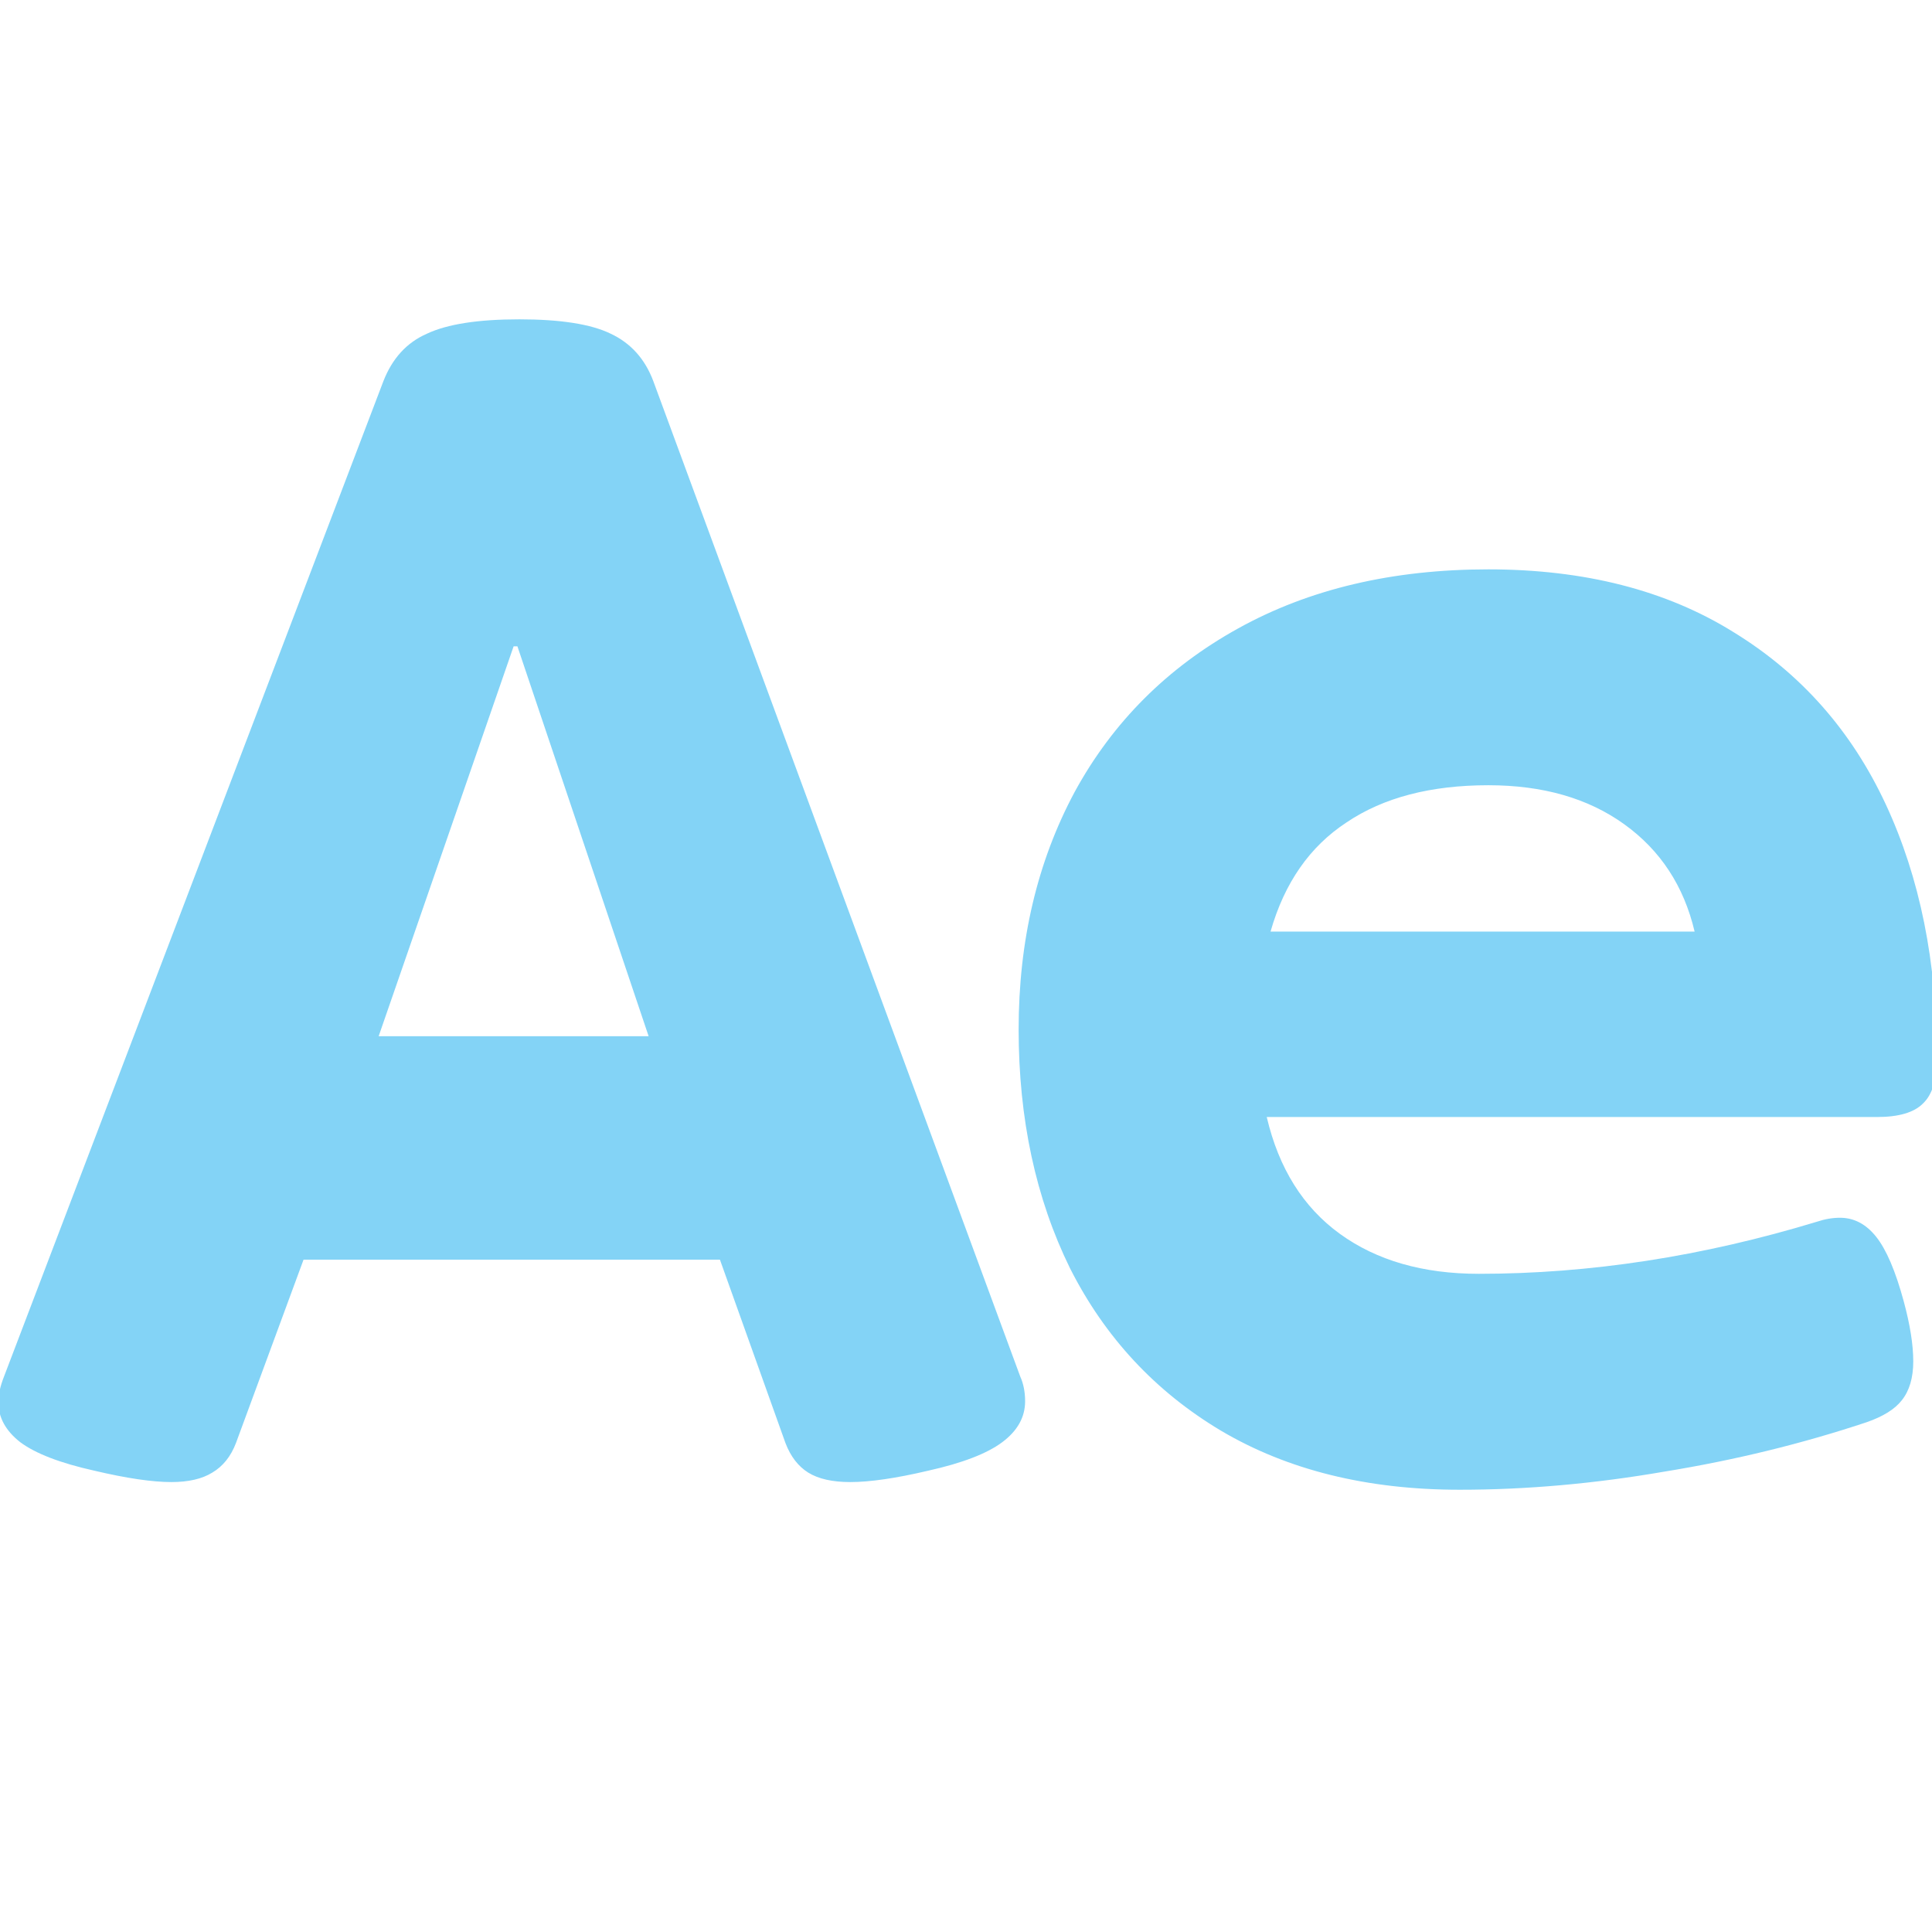 <?xml version="1.0" encoding="UTF-8" standalone="no"?>
<!-- Created with Inkscape (http://www.inkscape.org/) -->

<svg
   xmlns:dc="http://purl.org/dc/elements/1.1/"
   xmlns:cc="http://creativecommons.org/ns#"
   xmlns:rdf="http://www.w3.org/1999/02/22-rdf-syntax-ns#"
   xmlns:svg="http://www.w3.org/2000/svg"
   xmlns="http://www.w3.org/2000/svg"
   xmlns:sodipodi="http://sodipodi.sourceforge.net/DTD/sodipodi-0.dtd"
   xmlns:inkscape="http://www.inkscape.org/namespaces/inkscape"
   width="32"
   height="32"
   viewBox="0 0 8.467 8.467"
   version="1.1"
   id="svg8"
   inkscape:version="0.92.5 (2060ec1f9f, 2020-04-08)"
   sodipodi:docname="ae.svg">
  <defs
     id="defs2">
    <style
       id="style1399">.cls-1{fill:#e3e3e3;}</style>
  </defs>
  <sodipodi:namedview
     id="base"
     pagecolor="#ffffff"
     bordercolor="#666666"
     borderopacity="1.0"
     inkscape:pageopacity="0.0"
     inkscape:pageshadow="2"
     inkscape:zoom="11.313709"
     inkscape:cx="5.9444137"
     inkscape:cy="23.971368"
     inkscape:document-units="mm"
     inkscape:current-layer="svg8"
     showgrid="false"
     units="px"
     inkscape:window-width="3440"
     inkscape:window-height="1403"
     inkscape:window-x="0"
     inkscape:window-y="293"
     inkscape:window-maximized="1">
    <sodipodi:guide
       position="8.467,0"
       orientation="-32,0"
       id="guide854"
       inkscape:locked="false" />
    <sodipodi:guide
       position="8.467,8.467"
       orientation="0,-32"
       id="guide856"
       inkscape:locked="false" />
    <sodipodi:guide
       position="0,8.467"
       orientation="32,0"
       id="guide858"
       inkscape:locked="false" />
  </sodipodi:namedview>
  <path
     style="font-style:normal;font-variant:normal;font-weight:bold;font-stretch:normal;font-size:7.697px;line-height:1.25;font-family:'Courier Prime Sans';-inkscape-font-specification:'Courier Prime Sans, Bold';font-variant-ligatures:normal;font-variant-caps:normal;font-variant-numeric:normal;font-feature-settings:normal;text-align:start;letter-spacing:0px;word-spacing:0px;writing-mode:lr-tb;text-anchor:start;fill:#83d3f6;fill-opacity:1;stroke:none;stroke-width:0.805"
     d="M 8.588 5.281 C 7.907 5.281 7.398 5.36 7.062 5.518 C 6.727 5.664 6.487 5.927 6.34 6.305 L 0.066 22.766 C 0.004 22.923 -0.027 23.064 -0.027 23.189 C -0.027 23.441 0.093 23.661 0.334 23.85 C 0.586 24.038 0.995 24.196 1.561 24.322 C 2.095 24.448 2.52 24.51 2.834 24.51 C 3.117 24.51 3.342 24.458 3.51 24.354 C 3.688 24.249 3.818 24.085 3.902 23.865 L 5.02 20.832 L 11.906 20.832 L 12.99 23.865 C 13.074 24.085 13.199 24.249 13.367 24.354 C 13.535 24.458 13.767 24.51 14.061 24.51 C 14.385 24.51 14.815 24.448 15.35 24.322 C 15.916 24.196 16.325 24.038 16.576 23.85 C 16.828 23.661 16.953 23.436 16.953 23.174 C 16.953 23.017 16.925 22.881 16.873 22.766 L 10.805 6.305 C 10.668 5.938 10.433 5.675 10.098 5.518 C 9.773 5.36 9.269 5.281 8.588 5.281 z M 24.613 9.416 C 23.031 9.416 21.652 9.741 20.479 10.391 C 19.305 11.04 18.402 11.943 17.773 13.096 C 17.155 14.249 16.846 15.558 16.846 17.025 C 16.846 18.503 17.129 19.82 17.695 20.973 C 18.272 22.115 19.105 23.012 20.195 23.662 C 21.296 24.312 22.61 24.637 24.141 24.637 C 25.241 24.637 26.369 24.537 27.521 24.338 C 28.685 24.149 29.802 23.876 30.871 23.52 C 31.144 23.425 31.336 23.305 31.451 23.158 C 31.577 23.001 31.641 22.786 31.641 22.514 C 31.641 22.241 31.589 21.911 31.484 21.523 C 31.348 21.02 31.195 20.663 31.027 20.453 C 30.86 20.243 30.66 20.139 30.43 20.139 C 30.304 20.139 30.179 20.161 30.053 20.203 C 28.156 20.78 26.289 21.066 24.455 21.066 C 23.533 21.066 22.768 20.846 22.16 20.406 C 21.552 19.966 21.148 19.322 20.949 18.473 L 31.043 18.473 C 31.399 18.473 31.652 18.399 31.799 18.252 C 31.956 18.105 32.033 17.854 32.033 17.498 C 32.033 15.915 31.752 14.517 31.186 13.301 C 30.62 12.085 29.781 11.136 28.67 10.455 C 27.559 9.763 26.206 9.416 24.613 9.416 z M 8.494 10.689 L 8.557 10.689 L 10.727 17.137 L 6.262 17.137 L 8.494 10.689 z M 24.613 12.986 C 25.515 12.986 26.264 13.201 26.861 13.631 C 27.459 14.061 27.847 14.652 28.025 15.406 L 21.012 15.406 C 21.242 14.599 21.662 13.998 22.27 13.6 C 22.877 13.191 23.659 12.986 24.613 12.986 z "
     transform="scale(0.265)"
     id="path1007" />
</svg>
